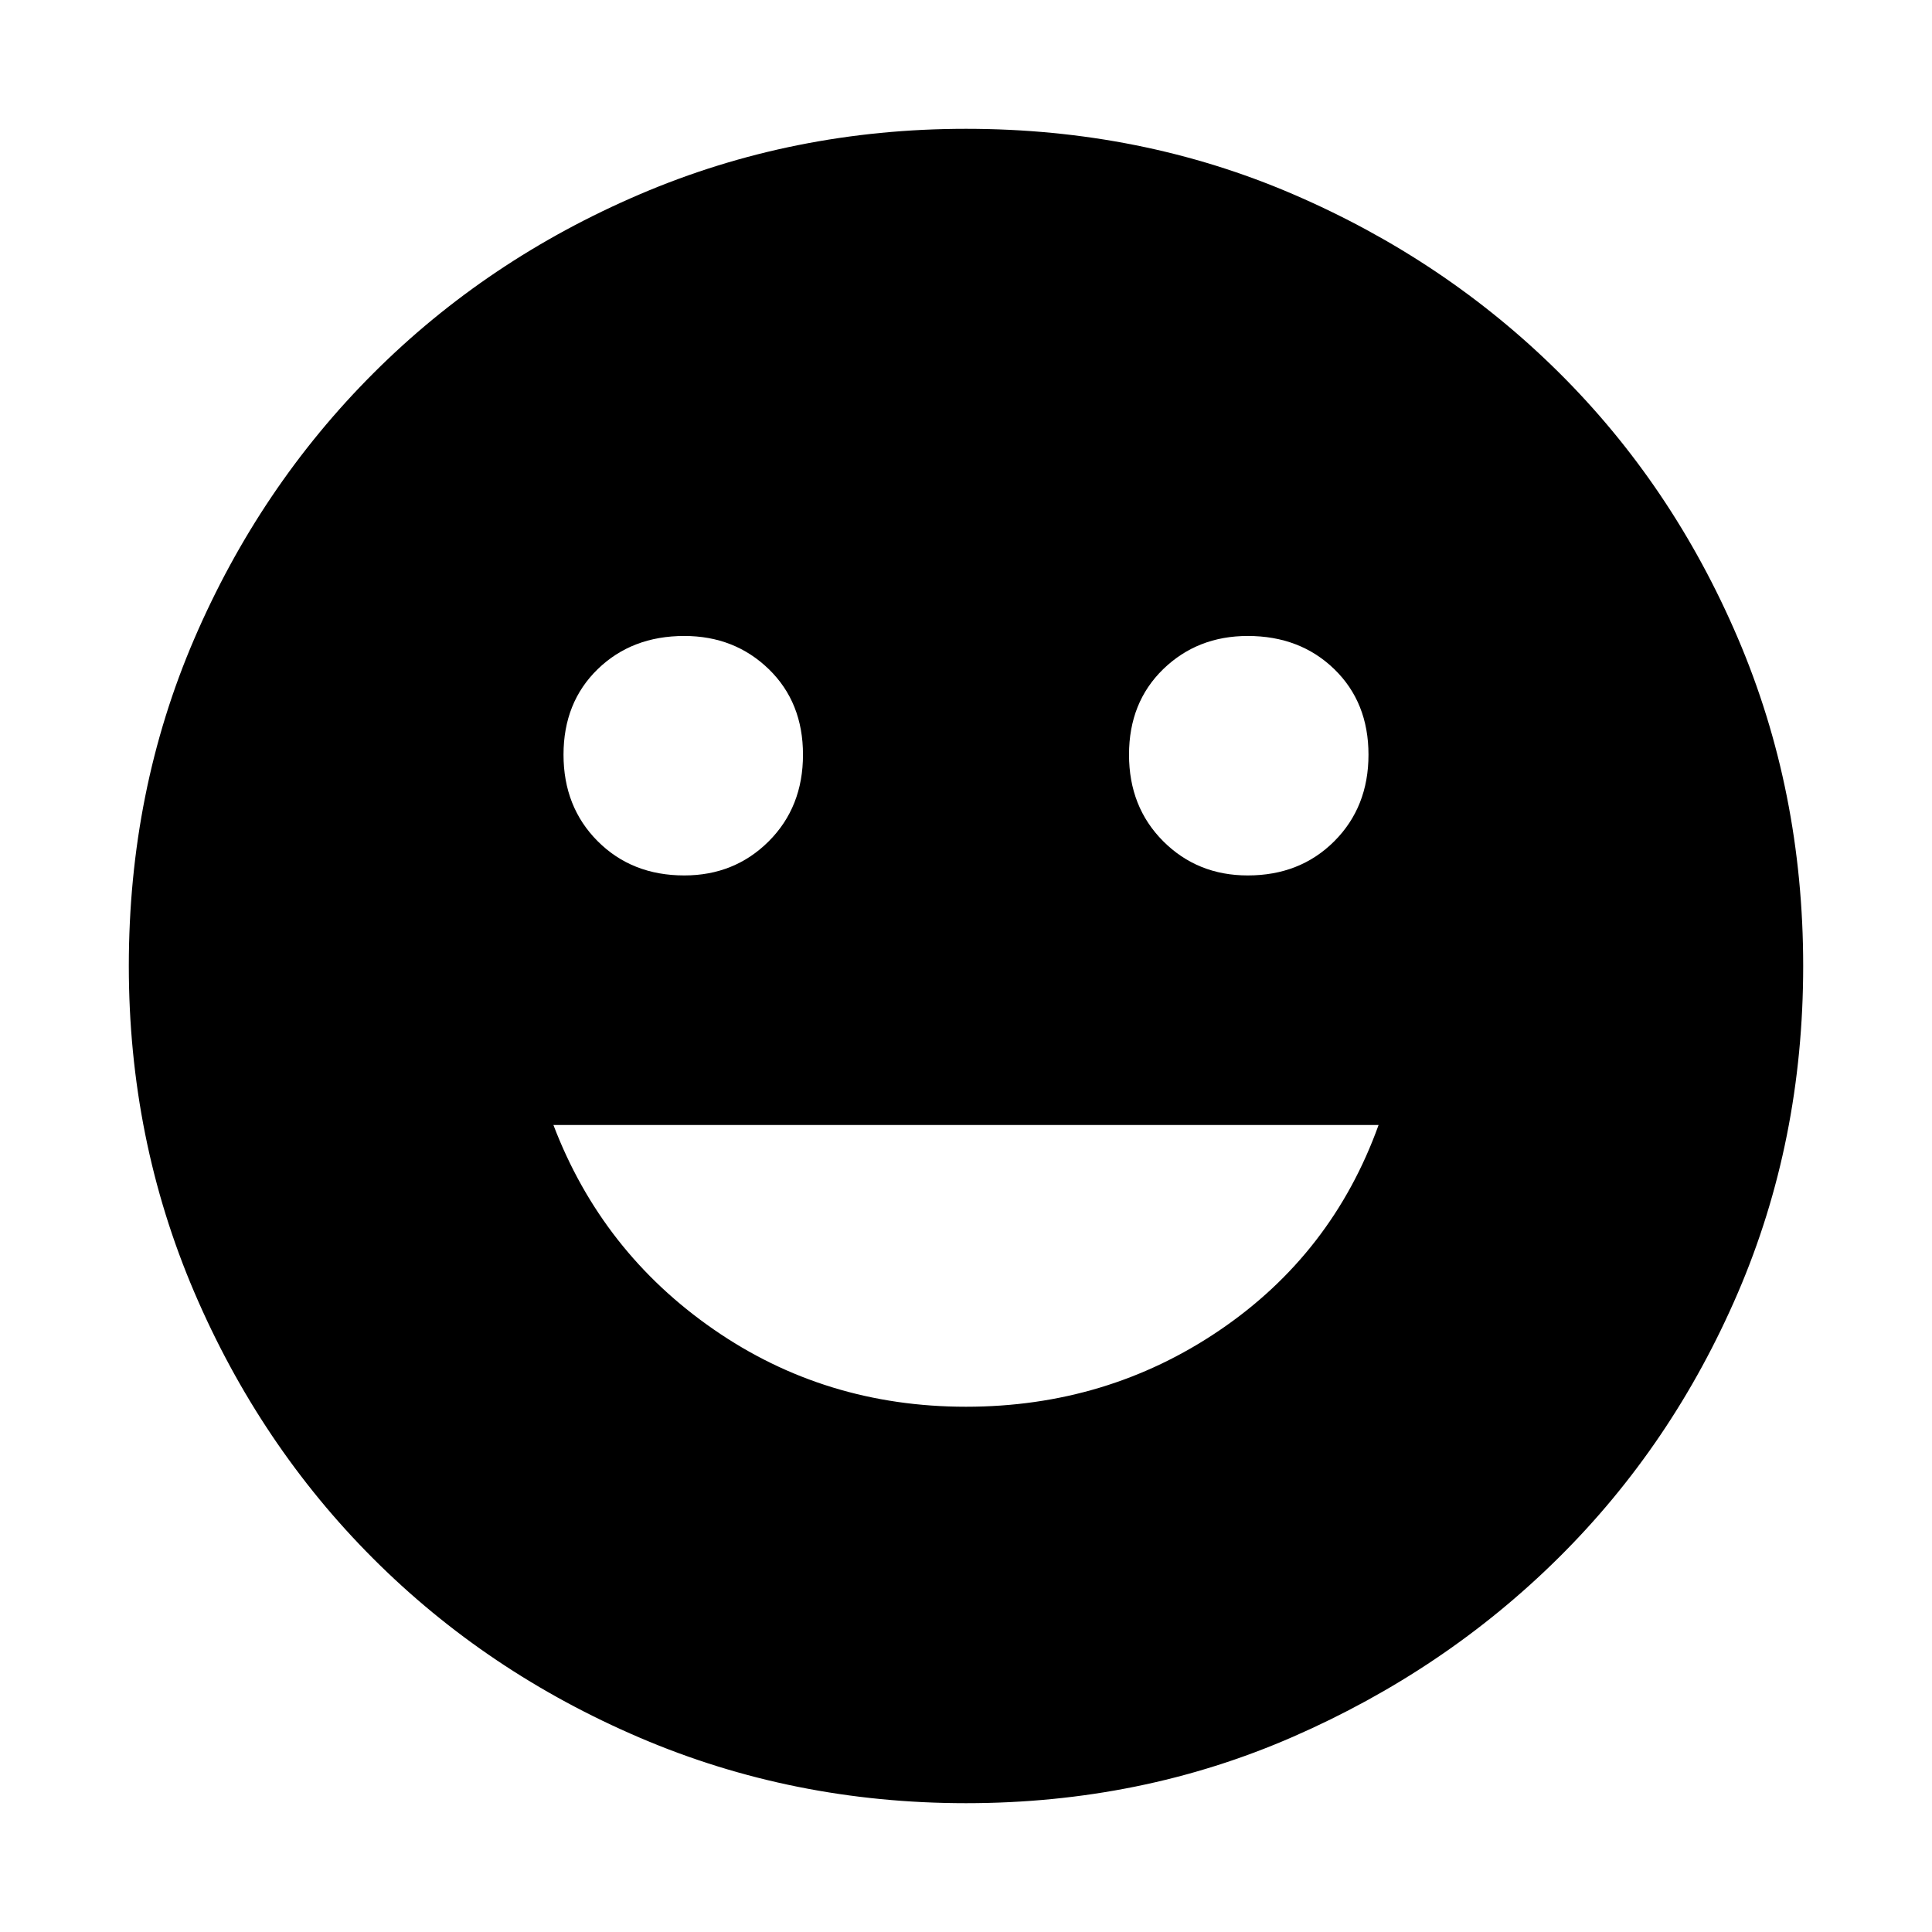 <svg xmlns="http://www.w3.org/2000/svg" height="40" width="40"><path d="M25.833 18.125q1.084 0 1.792-.708.708-.709.708-1.792 0-1.083-.708-1.771-.708-.687-1.792-.687-1.041 0-1.75.687-.708.688-.708 1.771t.708 1.792q.709.708 1.75.708Zm-11.666 0q1.041 0 1.75-.708.708-.709.708-1.792 0-1.083-.708-1.771-.709-.687-1.75-.687-1.084 0-1.792.687-.708.688-.708 1.771t.708 1.792q.708.708 1.792.708Zm5.833 11q2.917 0 5.25-1.583 2.333-1.584 3.292-4.25H11.458q1 2.625 3.313 4.229 2.312 1.604 5.229 1.604Zm0 8.208q-3.583 0-6.75-1.354t-5.521-3.708q-2.354-2.354-3.708-5.521T2.667 20q0-3.625 1.354-6.771t3.708-5.5q2.354-2.354 5.521-3.708T20 2.667q3.625 0 6.771 1.354t5.5 3.687q2.354 2.334 3.708 5.5 1.354 3.167 1.354 6.792t-1.354 6.771q-1.354 3.146-3.708 5.479t-5.5 3.708Q23.625 37.333 20 37.333Z"/></svg>